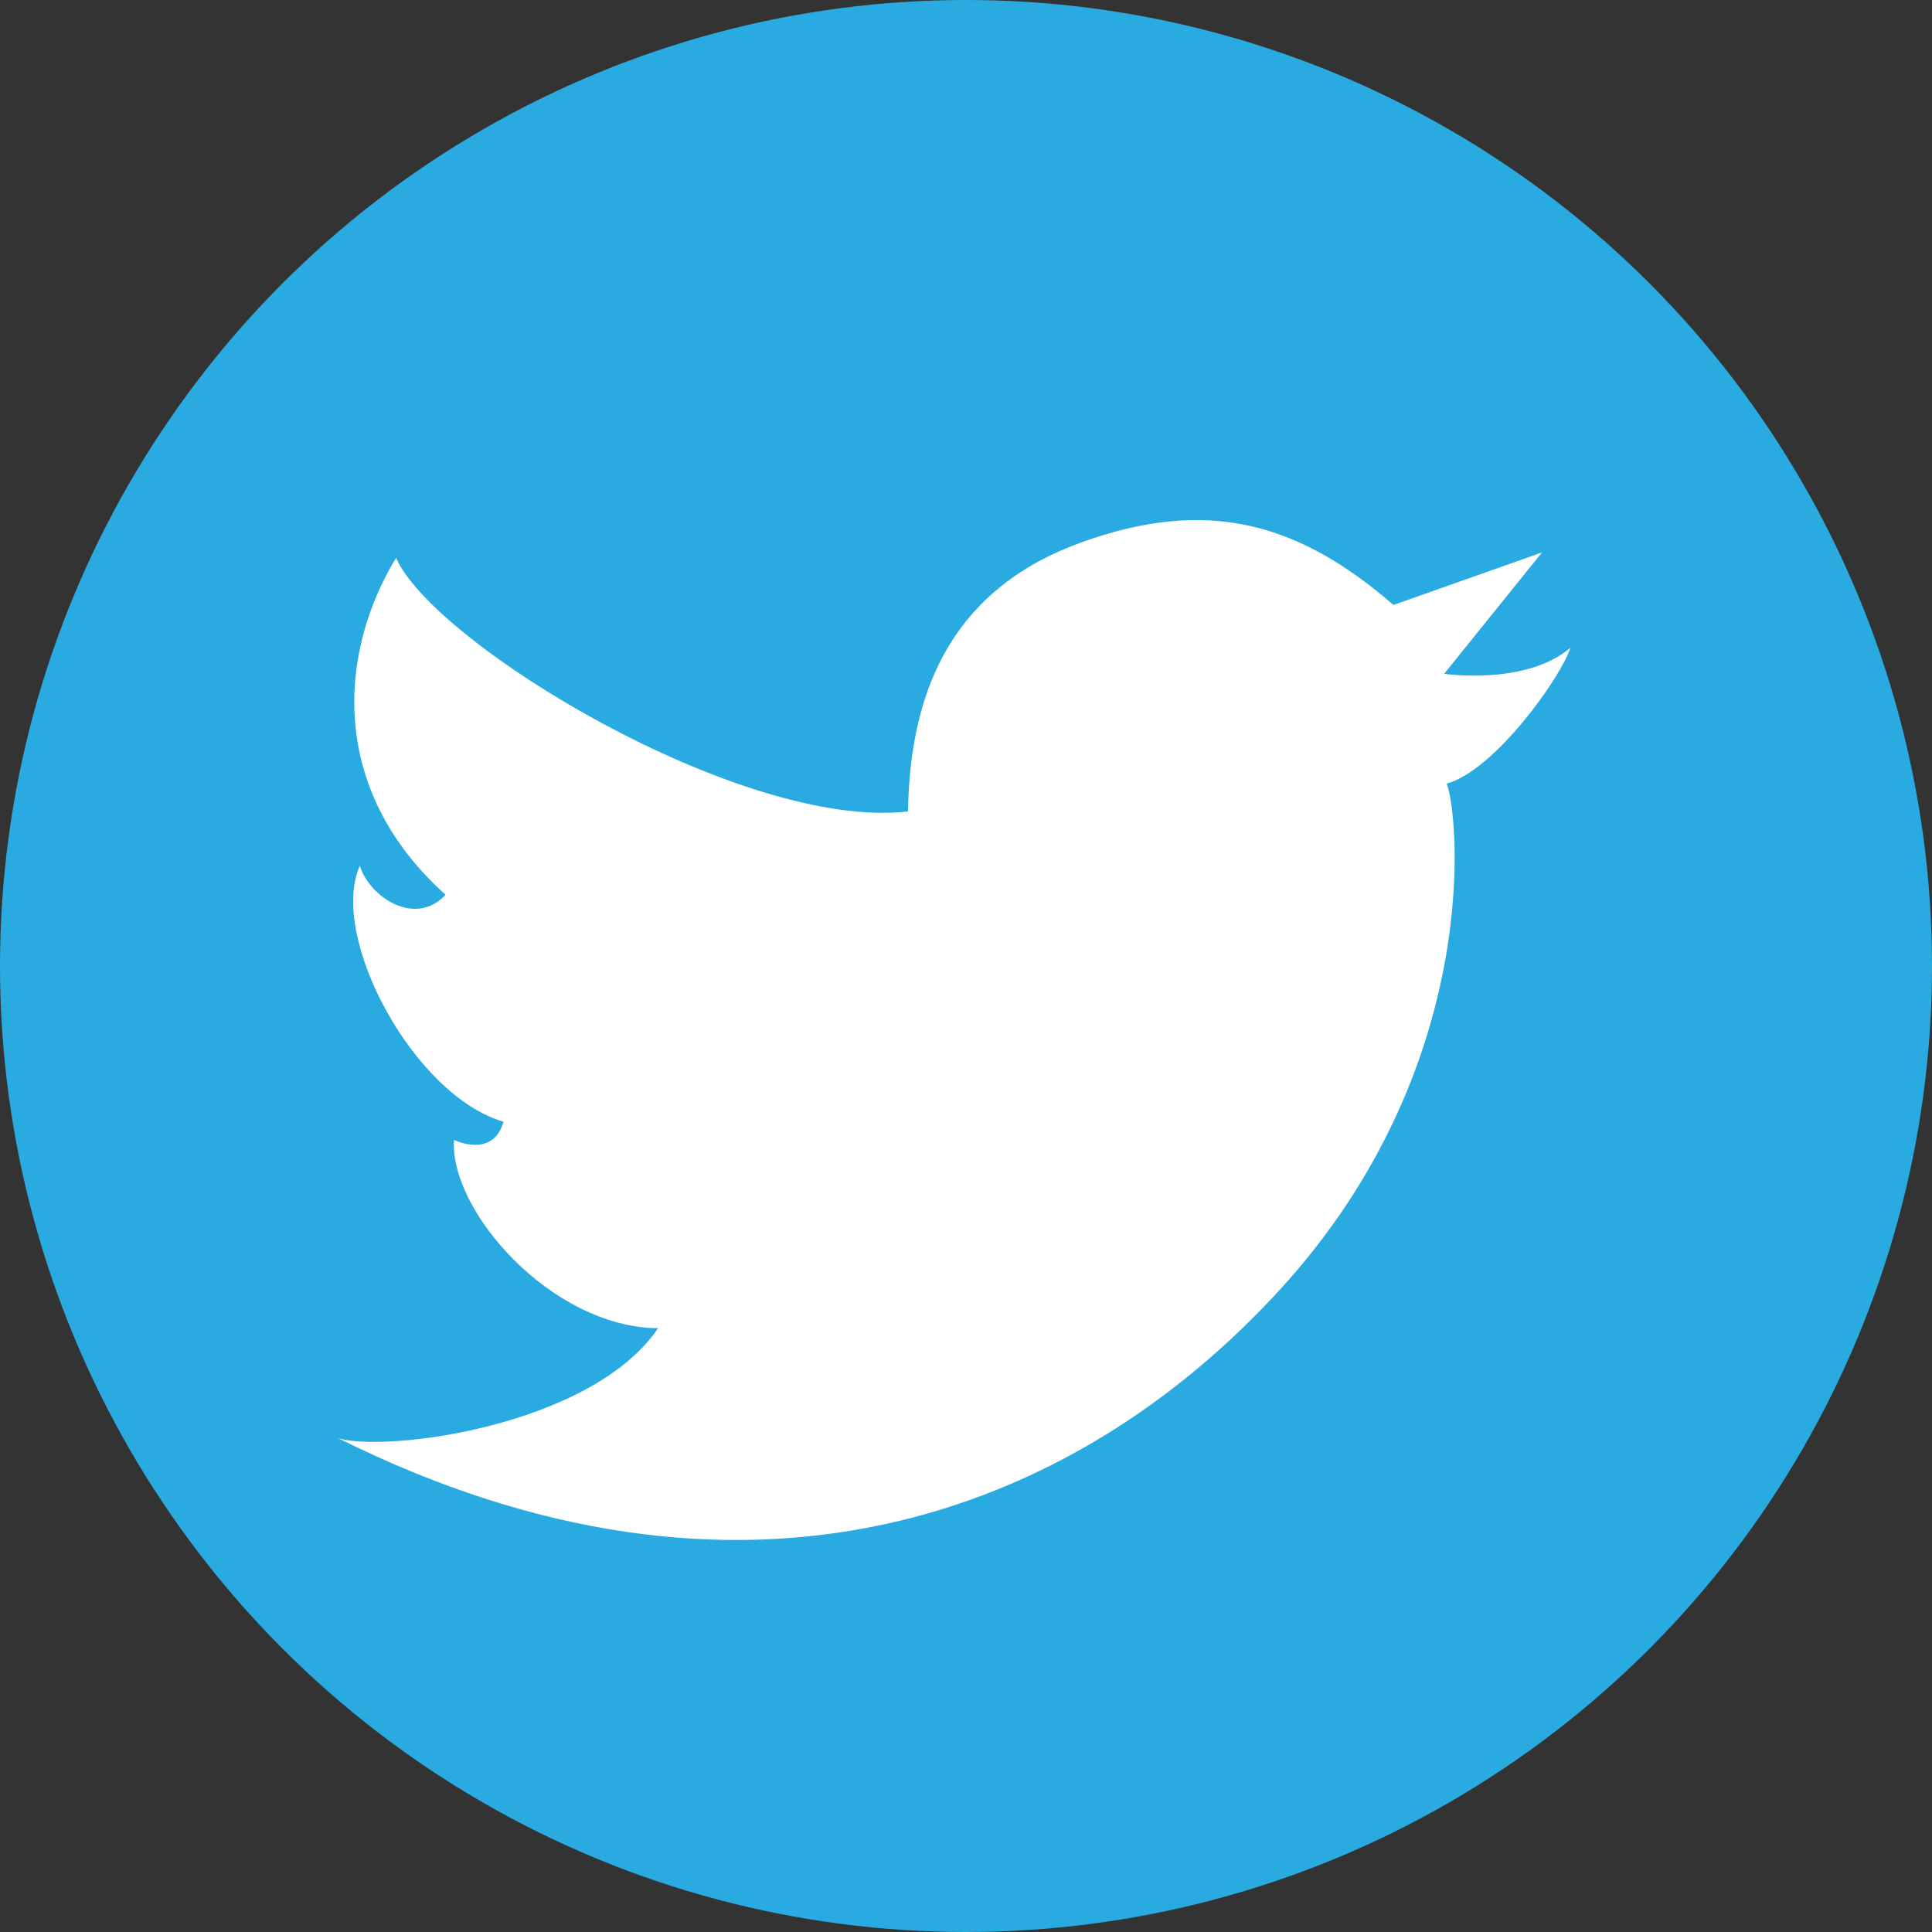 <?xml version="1.0" encoding="iso-8859-1"?>
<!-- Generator: Adobe Illustrator 19.0.0, SVG Export Plug-In . SVG Version: 6.00 Build 0)  -->
<svg version="1.1" id="&#x30EC;&#x30A4;&#x30E4;&#x30FC;_1"
	 xmlns="http://www.w3.org/2000/svg" xmlns:xlink="http://www.w3.org/1999/xlink" x="0px" y="0px" viewBox="0 0 100 100"
	 style="enable-background:new 0 0 100 100;" xml:space="preserve">
<rect x="0" y="0" width="100" height="100" fill="#333333" stroke="none"/>
<g id="XMLID_401_">
	<circle id="XMLID_2_" style="fill:#29ABE2;" cx="50" cy="50" r="50"/>
	<path id="XMLID_12_" style="fill:#FFFFFF;" d="M47,42c-8.625,1-24.563-8.688-26.5-13.125c-3,4.938-3.5,12,2.563,17.438
		c-1.563,1.688-3.938,0.125-4.438-1.5c-1.625,3.625,2.75,11.875,7.438,13.25C25.5,60,23.5,59,23.5,59
		c-0.25,3.625,5,9.688,10.563,9.75c-3.5,5.125-14.188,6.438-16.563,5.688c20.938,10.438,38,4.063,48.75-7.688s9.188-25,8.625-26.188
		c2.5-0.688,5.938-5.531,6.406-7.031c-2.313,1.969-6.531,1.344-6.531,1.344l5.063-6.281l-7.688,2.719
		C67.156,27,62.438,25.75,56,28.063S47.094,35.375,47,42z"/>
</g>
</svg>
